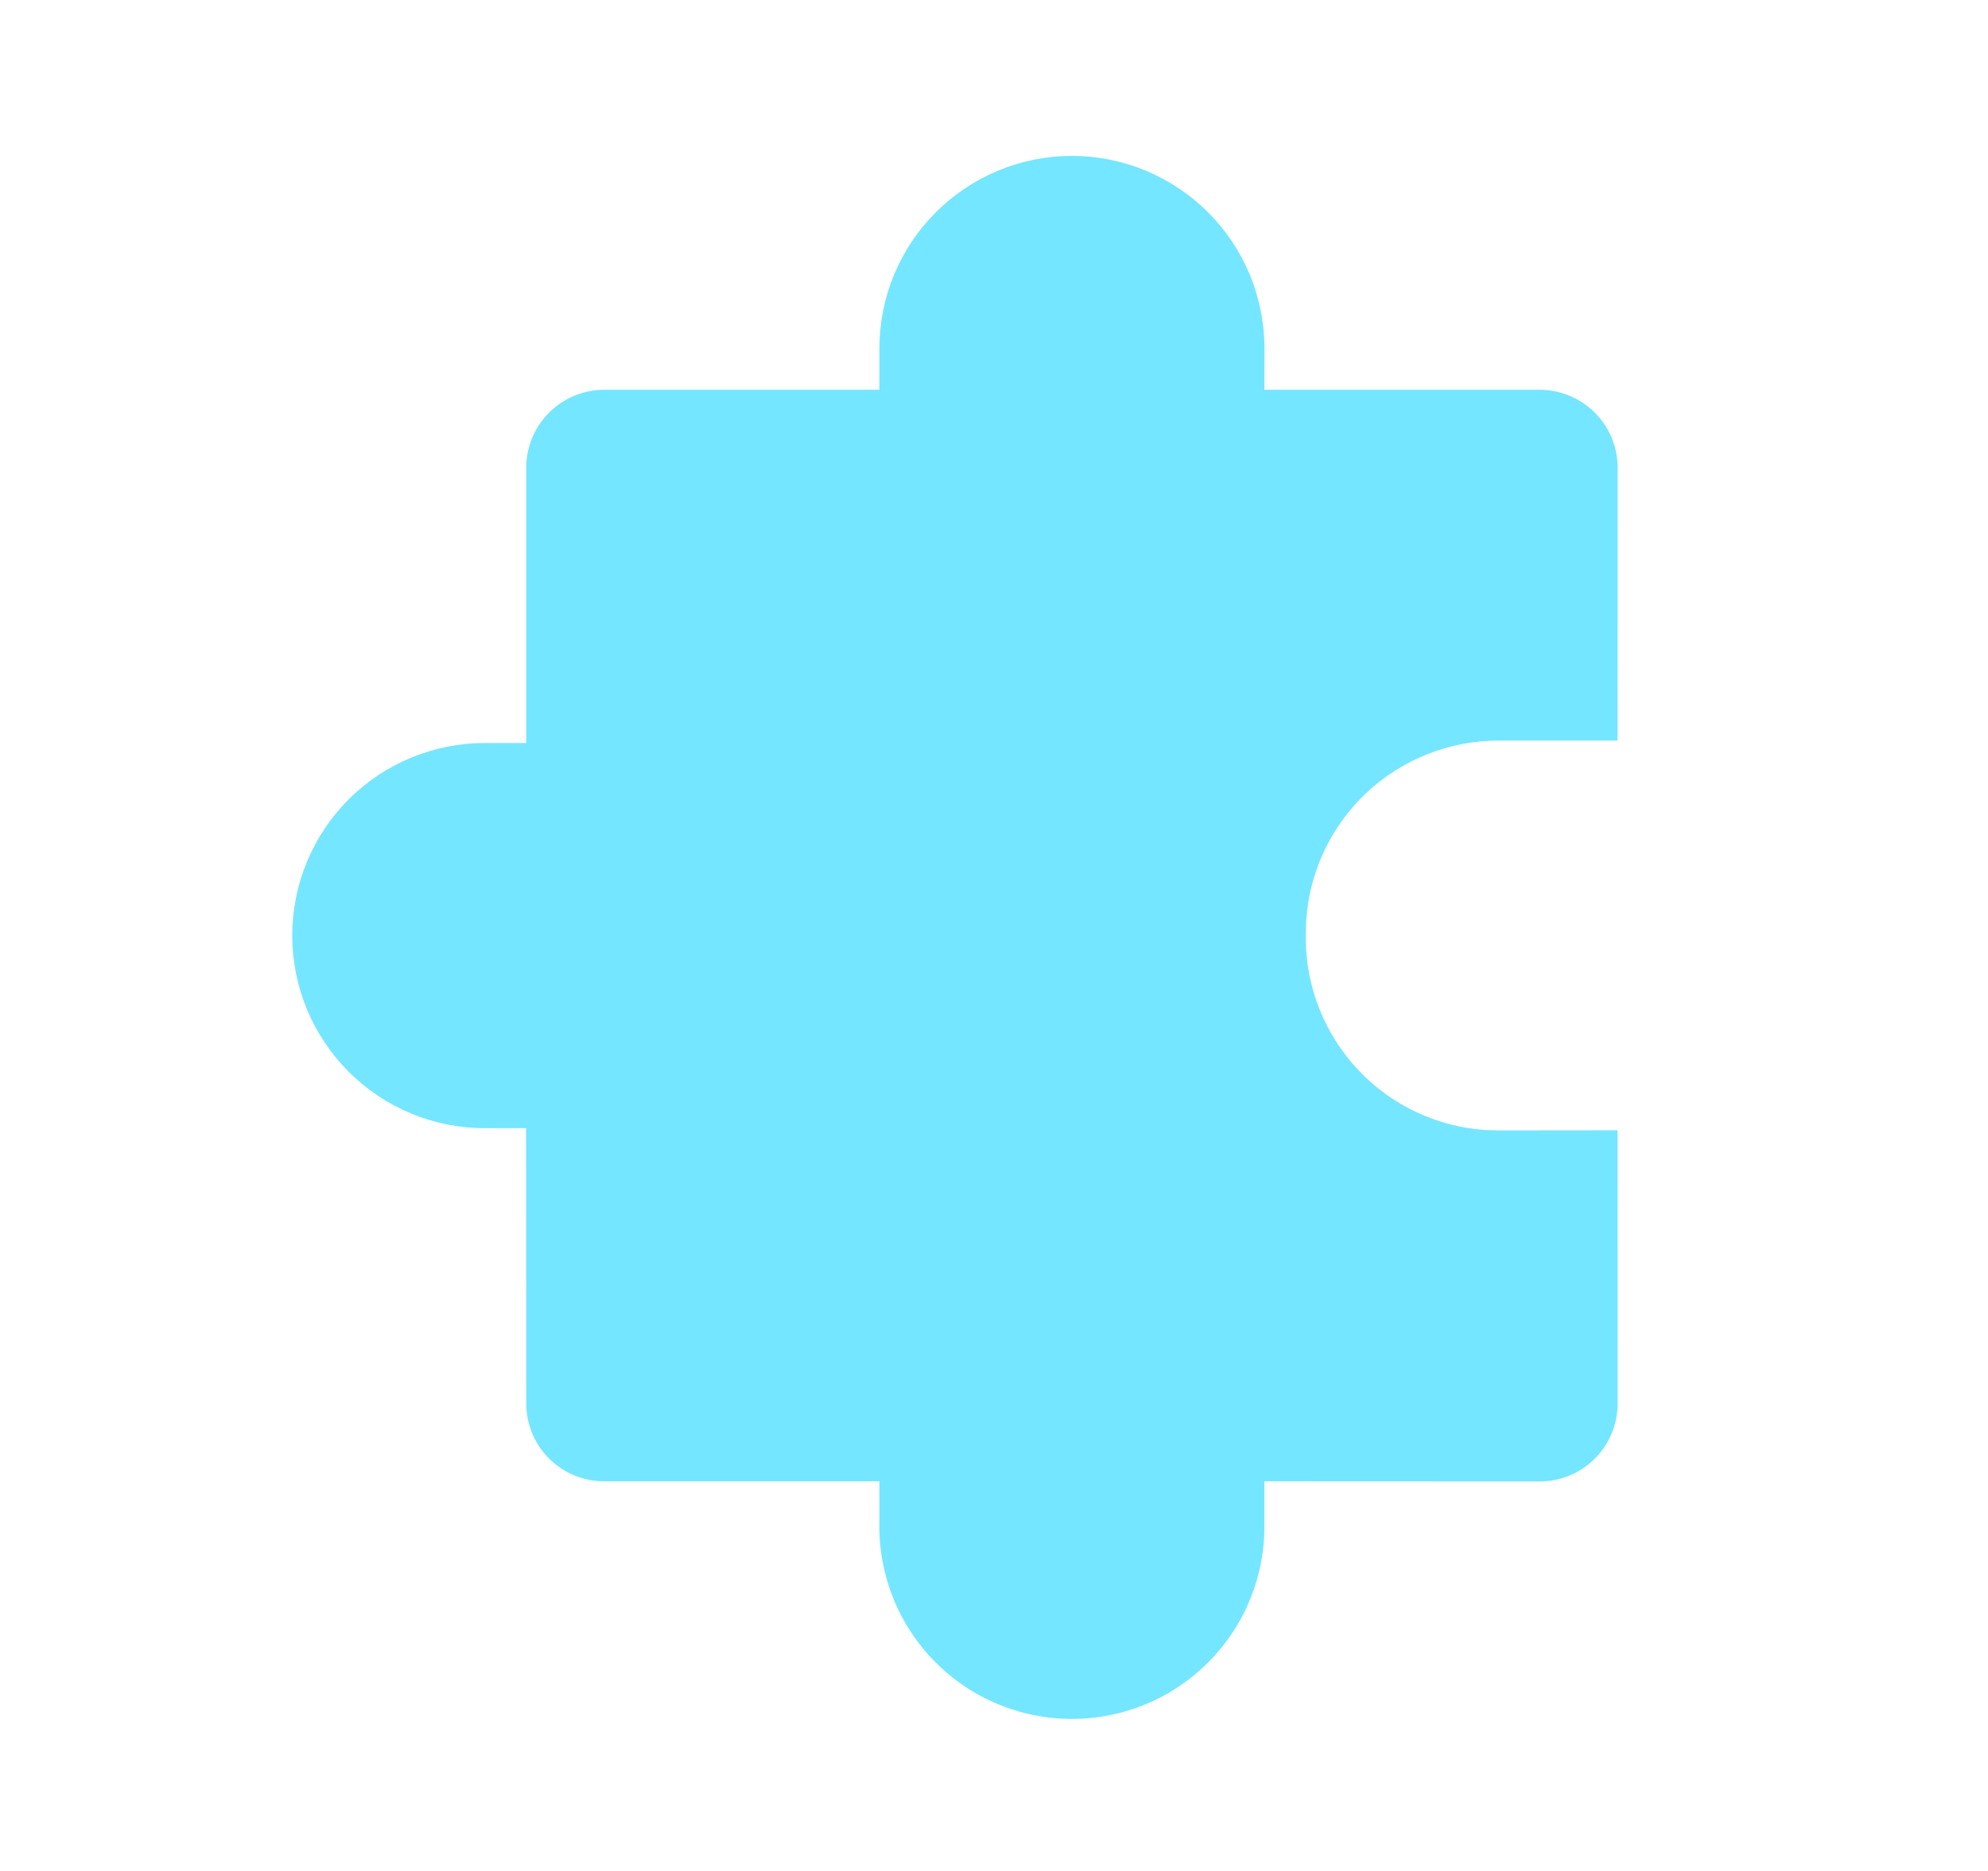 <svg width="17" height="16" viewBox="0 0 17 16" fill="none" xmlns="http://www.w3.org/2000/svg">
<path d="M9.166 1.333C9.383 1.333 9.597 1.376 9.797 1.459C9.996 1.542 10.178 1.663 10.331 1.816C10.484 1.969 10.605 2.15 10.688 2.35C10.77 2.55 10.813 2.764 10.813 2.98L10.812 3.333H13.166C13.343 3.333 13.513 3.404 13.638 3.529C13.763 3.654 13.833 3.823 13.833 4L13.832 6.333L12.812 6.333C12.395 6.334 11.992 6.493 11.687 6.778C11.382 7.064 11.197 7.455 11.17 7.872L11.166 7.98V8.02C11.166 8.438 11.325 8.84 11.611 9.146C11.896 9.451 12.287 9.636 12.704 9.664L12.813 9.667L13.832 9.666L13.833 12.002C13.833 12.179 13.763 12.348 13.638 12.474C13.513 12.599 13.343 12.669 13.166 12.669L10.812 12.668V13.02C10.817 13.239 10.777 13.457 10.697 13.66C10.616 13.864 10.495 14.05 10.342 14.206C10.189 14.362 10.006 14.487 9.804 14.571C9.602 14.656 9.385 14.7 9.166 14.7C8.947 14.7 8.73 14.656 8.528 14.571C8.326 14.487 8.143 14.362 7.99 14.206C7.837 14.05 7.716 13.864 7.635 13.66C7.555 13.457 7.515 13.239 7.52 13.02V12.668H5.166C4.99 12.668 4.82 12.598 4.695 12.473C4.57 12.348 4.5 12.178 4.5 12.002L4.499 9.648H4.146C3.709 9.648 3.29 9.474 2.981 9.165C2.673 8.856 2.499 8.438 2.499 8.001C2.499 7.564 2.673 7.145 2.981 6.836C3.29 6.528 3.709 6.354 4.146 6.354H4.5V4C4.5 3.823 4.57 3.654 4.695 3.529C4.82 3.404 4.99 3.333 5.166 3.333H7.52V2.98C7.52 2.543 7.693 2.125 8.002 1.816C8.311 1.507 8.73 1.333 9.166 1.333Z" fill="#75E6FF"/>
</svg>
